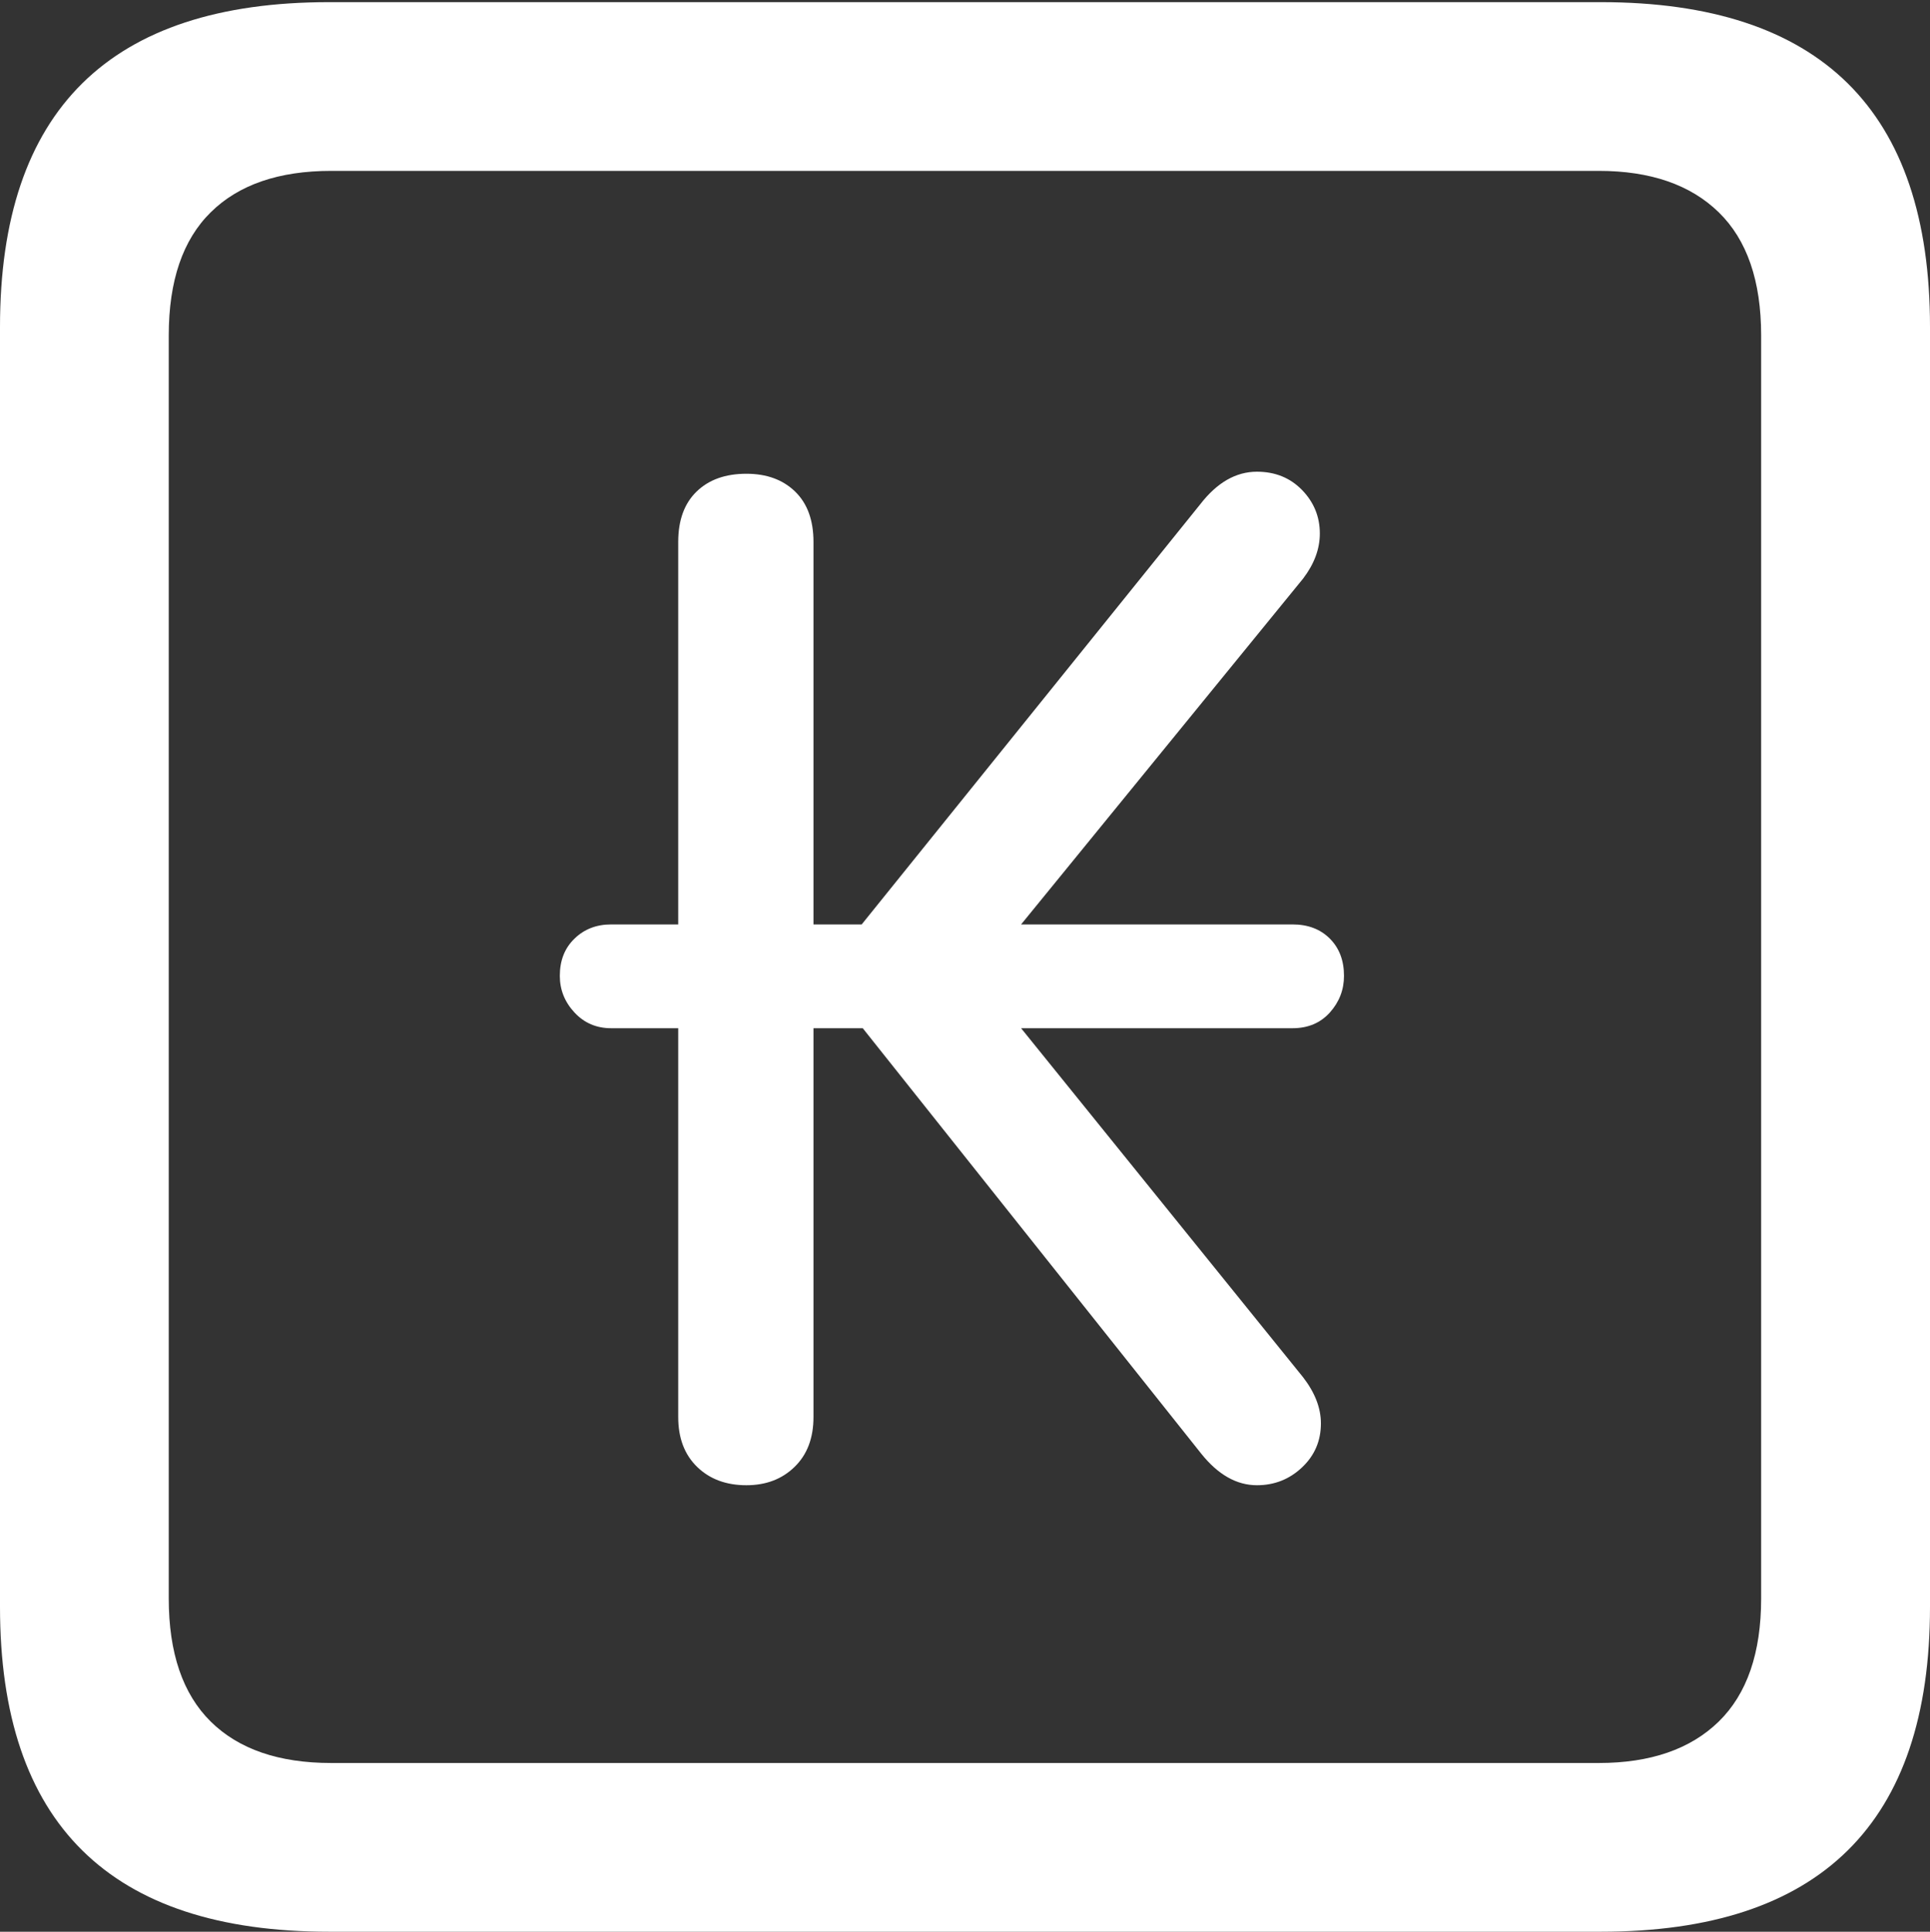 <?xml version="1.0" encoding="UTF-8"?>
<!--Generator: Apple Native CoreSVG 175.5-->
<!DOCTYPE svg
PUBLIC "-//W3C//DTD SVG 1.1//EN"
       "http://www.w3.org/Graphics/SVG/1.1/DTD/svg11.dtd">
<svg version="1.1" xmlns="http://www.w3.org/2000/svg" xmlns:xlink="http://www.w3.org/1999/xlink" width="17.979" height="17.998">
 <rect width="100%" height="100%" fill="#333333" stroke="none"/>
 <g>
  <rect height="17.998" opacity="0" width="17.979" x="0" y="0"/>
  <path d="M3.066 17.998L14.912 17.998Q16.445 17.998 17.212 17.241Q17.979 16.484 17.979 14.971L17.979 3.047Q17.979 1.533 17.212 0.776Q16.445 0.02 14.912 0.02L3.066 0.02Q1.533 0.02 0.767 0.776Q0 1.533 0 3.047L0 14.971Q0 16.484 0.767 17.241Q1.533 17.998 3.066 17.998ZM3.086 16.426Q2.354 16.426 1.963 16.04Q1.572 15.654 1.572 14.893L1.572 3.125Q1.572 2.363 1.963 1.978Q2.354 1.592 3.086 1.592L14.893 1.592Q15.615 1.592 16.011 1.978Q16.406 2.363 16.406 3.125L16.406 14.893Q16.406 15.654 16.011 16.04Q15.615 16.426 14.893 16.426Z" fill="#ffffff"/>
  <path d="M5.215 9.092Q5.215 9.287 5.352 9.434Q5.488 9.58 5.693 9.58L6.318 9.58L6.318 13.203Q6.318 13.496 6.494 13.667Q6.67 13.838 6.953 13.838Q7.227 13.838 7.402 13.667Q7.578 13.496 7.578 13.203L7.578 9.58L8.037 9.58L11.191 13.545Q11.426 13.838 11.709 13.838Q11.953 13.838 12.129 13.672Q12.305 13.506 12.305 13.262Q12.305 13.047 12.139 12.832L9.512 9.58L12.041 9.58Q12.256 9.58 12.388 9.434Q12.52 9.287 12.52 9.092Q12.52 8.877 12.388 8.745Q12.256 8.613 12.041 8.613L9.512 8.613L12.139 5.391Q12.295 5.186 12.295 4.971Q12.295 4.736 12.129 4.565Q11.963 4.395 11.709 4.395Q11.416 4.395 11.182 4.697L8.027 8.613L7.578 8.613L7.578 5.049Q7.578 4.746 7.407 4.58Q7.236 4.414 6.953 4.414Q6.66 4.414 6.489 4.58Q6.318 4.746 6.318 5.049L6.318 8.613L5.693 8.613Q5.488 8.613 5.352 8.745Q5.215 8.877 5.215 9.092Z" fill="#ffffff"/>
 </g>
</svg>
